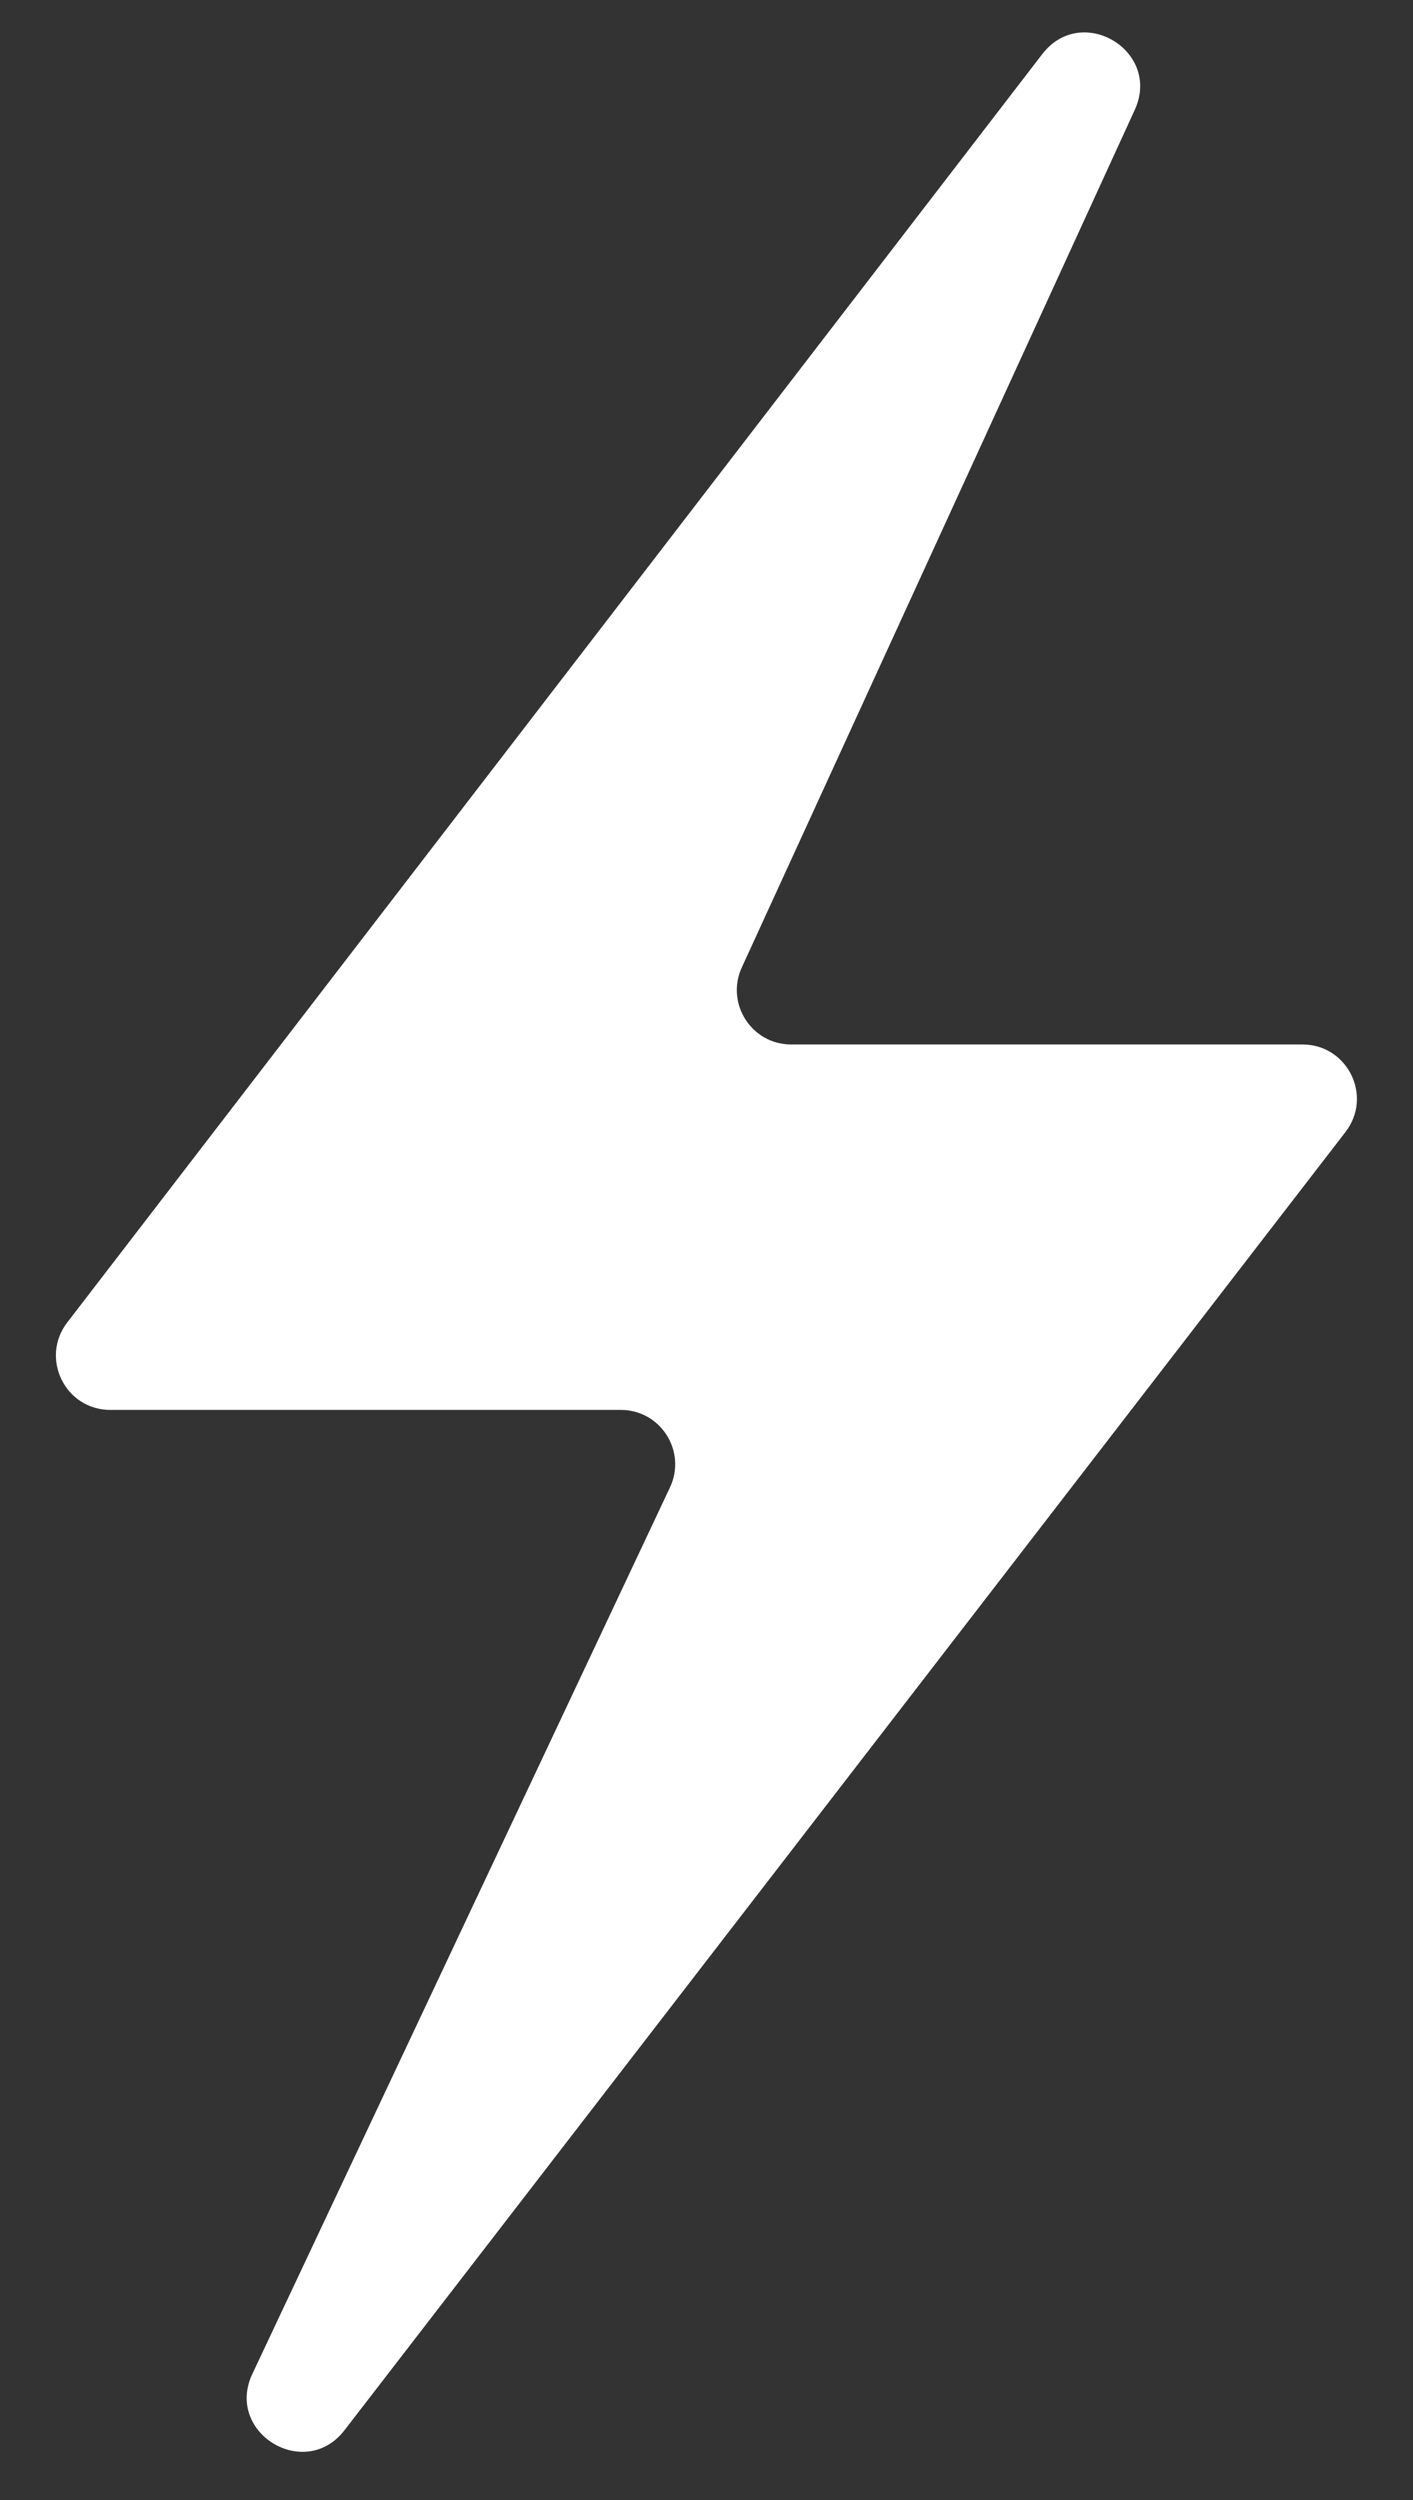 <svg width="13" height="23" viewBox="0 0 13 23" fill="none" xmlns="http://www.w3.org/2000/svg">
<rect x="0" y="0" width="13" height="23" fill="#333333" stroke="none"/>
<path d="M10.44 1.011C10.688 0.469 9.952 0.026 9.589 0.498L0.619 12.166C0.366 12.495 0.6 12.971 1.015 12.971H5.712C6.078 12.971 6.32 13.352 6.164 13.684L2.322 21.839C2.067 22.38 2.805 22.831 3.17 22.357L12.379 10.414C12.633 10.085 12.398 9.609 11.983 9.609H7.279C6.915 9.609 6.673 9.232 6.825 8.9L10.44 1.011Z" fill="white"/>
</svg>
